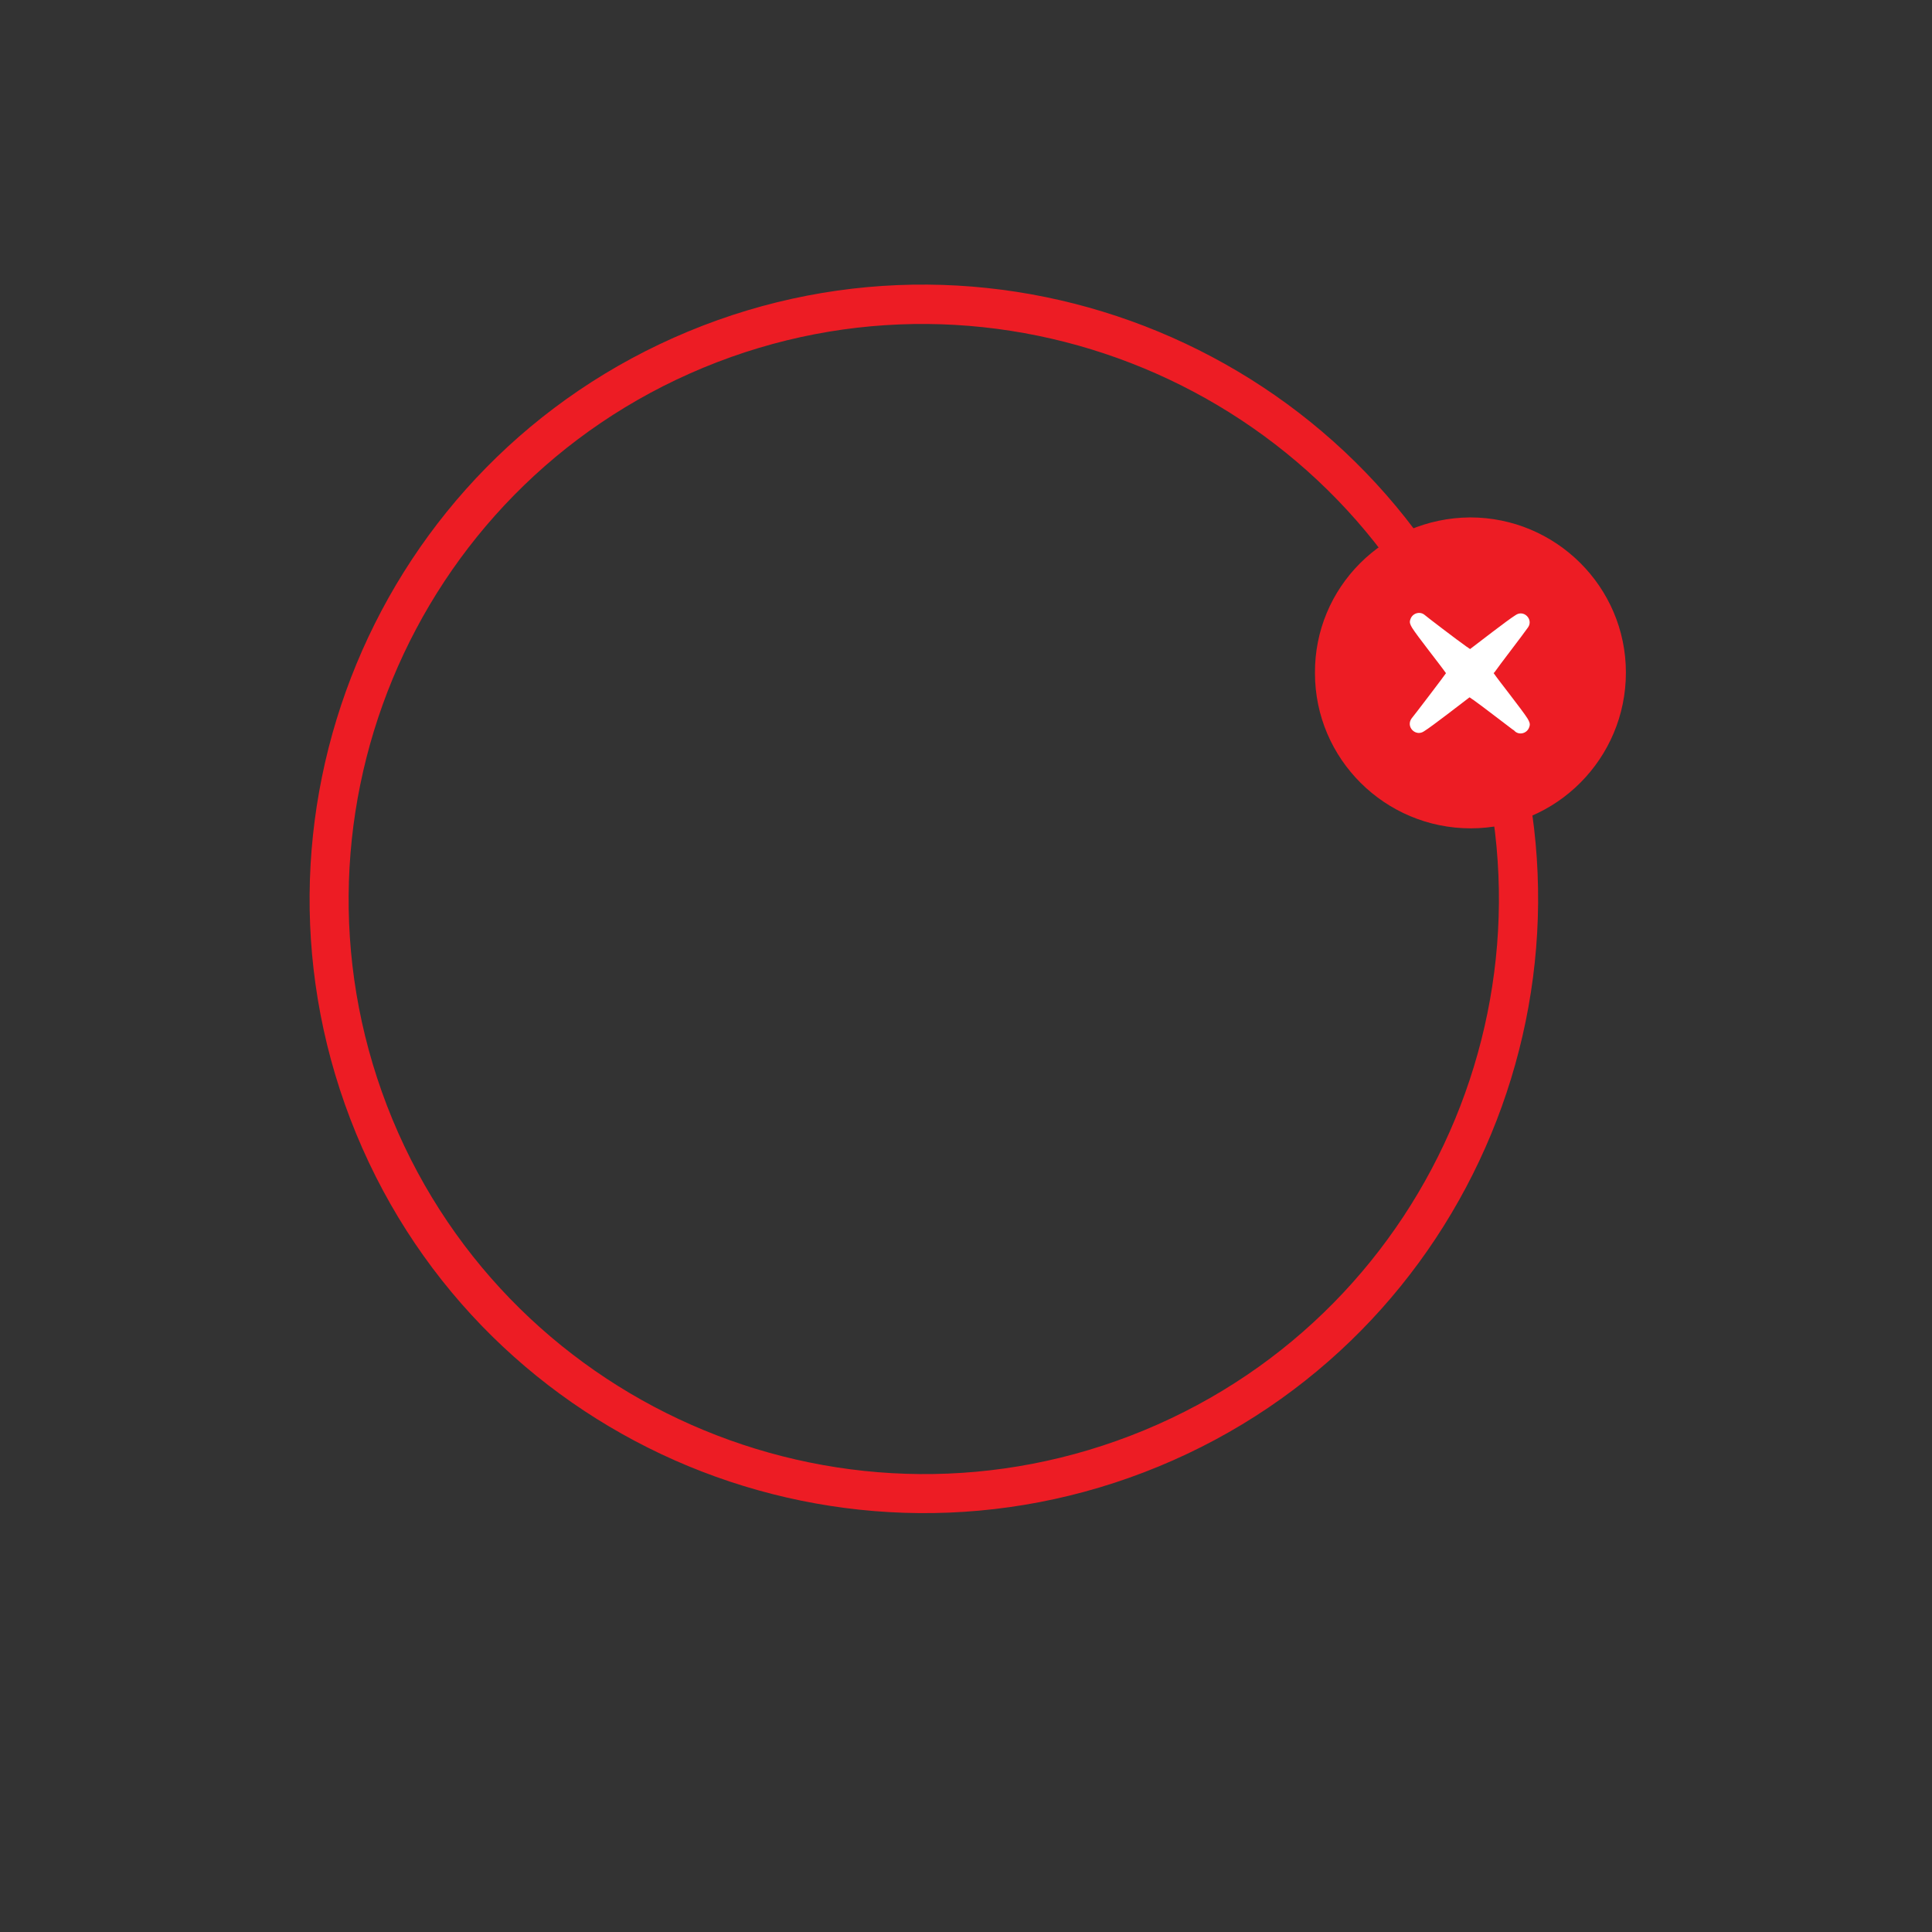 <?xml version="1.0" encoding="utf-8"?>
<!-- Generator: Adobe Illustrator 18.0.0, SVG Export Plug-In . SVG Version: 6.00 Build 0)  -->
<!DOCTYPE svg PUBLIC "-//W3C//DTD SVG 1.1//EN" "http://www.w3.org/Graphics/SVG/1.1/DTD/svg11.dtd">
<svg version="1.1" id="Layer_1" xmlns="http://www.w3.org/2000/svg" xmlns:xlink="http://www.w3.org/1999/xlink" x="0px" y="0px"
	 width="320px" height="320px" viewBox="0 0 320 320" enable-background="new 0 0 320 320" xml:space="preserve">
<rect x="0" y="0" width="320" height="320" fill="#333333" stroke="none"/>
<path fill="#ED1C24" d="M247,110c21.5,51.8-3.2,111.5-55.1,132.9S80.4,239.7,59,187.8S62.2,76.4,114,54.9S225.5,58.1,247,110z
	 M65,185.4c20.1,48.5,75.9,71.6,124.5,51.5S261.1,161,241,112.5S165,40.8,116.5,60.9S44.9,136.8,65,185.4z"/>
<g>
	<path fill="#ED1C24" d="M243.5,85.7c14.2,0,25.8,11.5,25.8,25.7s-11.5,25.8-25.7,25.8c-14.2,0-25.8-11.5-25.8-25.7
		C217.7,97.3,229.2,85.8,243.5,85.7z"/>
	<path fill="#FFFFFF" d="M251,101.9c-1.3,0.8-6.3,4.7-7.5,5.6c-0.2-0.1-0.4-0.3-0.6-0.4c-1.3-0.9-6.8-5.1-7-5.3
		c-0.8-0.6-2-0.2-2.3,0.8c-0.2,0.5,0,0.9,0.3,1.4c0.8,1.3,4.7,6.2,5.6,7.5c-0.1,0.2-5.5,7.3-5.7,7.5c-1,1.4,0.7,3.1,2.1,2.1
		c1.3-0.8,6.3-4.7,7.5-5.6c0.2,0.1,0.4,0.3,0.6,0.4c1.3,0.9,6.2,4.7,6.5,4.9c0.2,0.1,0.3,0.2,0.5,0.4c0.8,0.6,2,0.2,2.3-0.8
		c0.2-0.5,0-0.9-0.3-1.4c-0.8-1.3-4.7-6.2-5.6-7.5c0,0,0-0.1,0.1-0.1c0.9-1.3,4.7-6.2,5.6-7.5C254,102.6,252.4,100.9,251,101.9z"/>
</g>
</svg>
